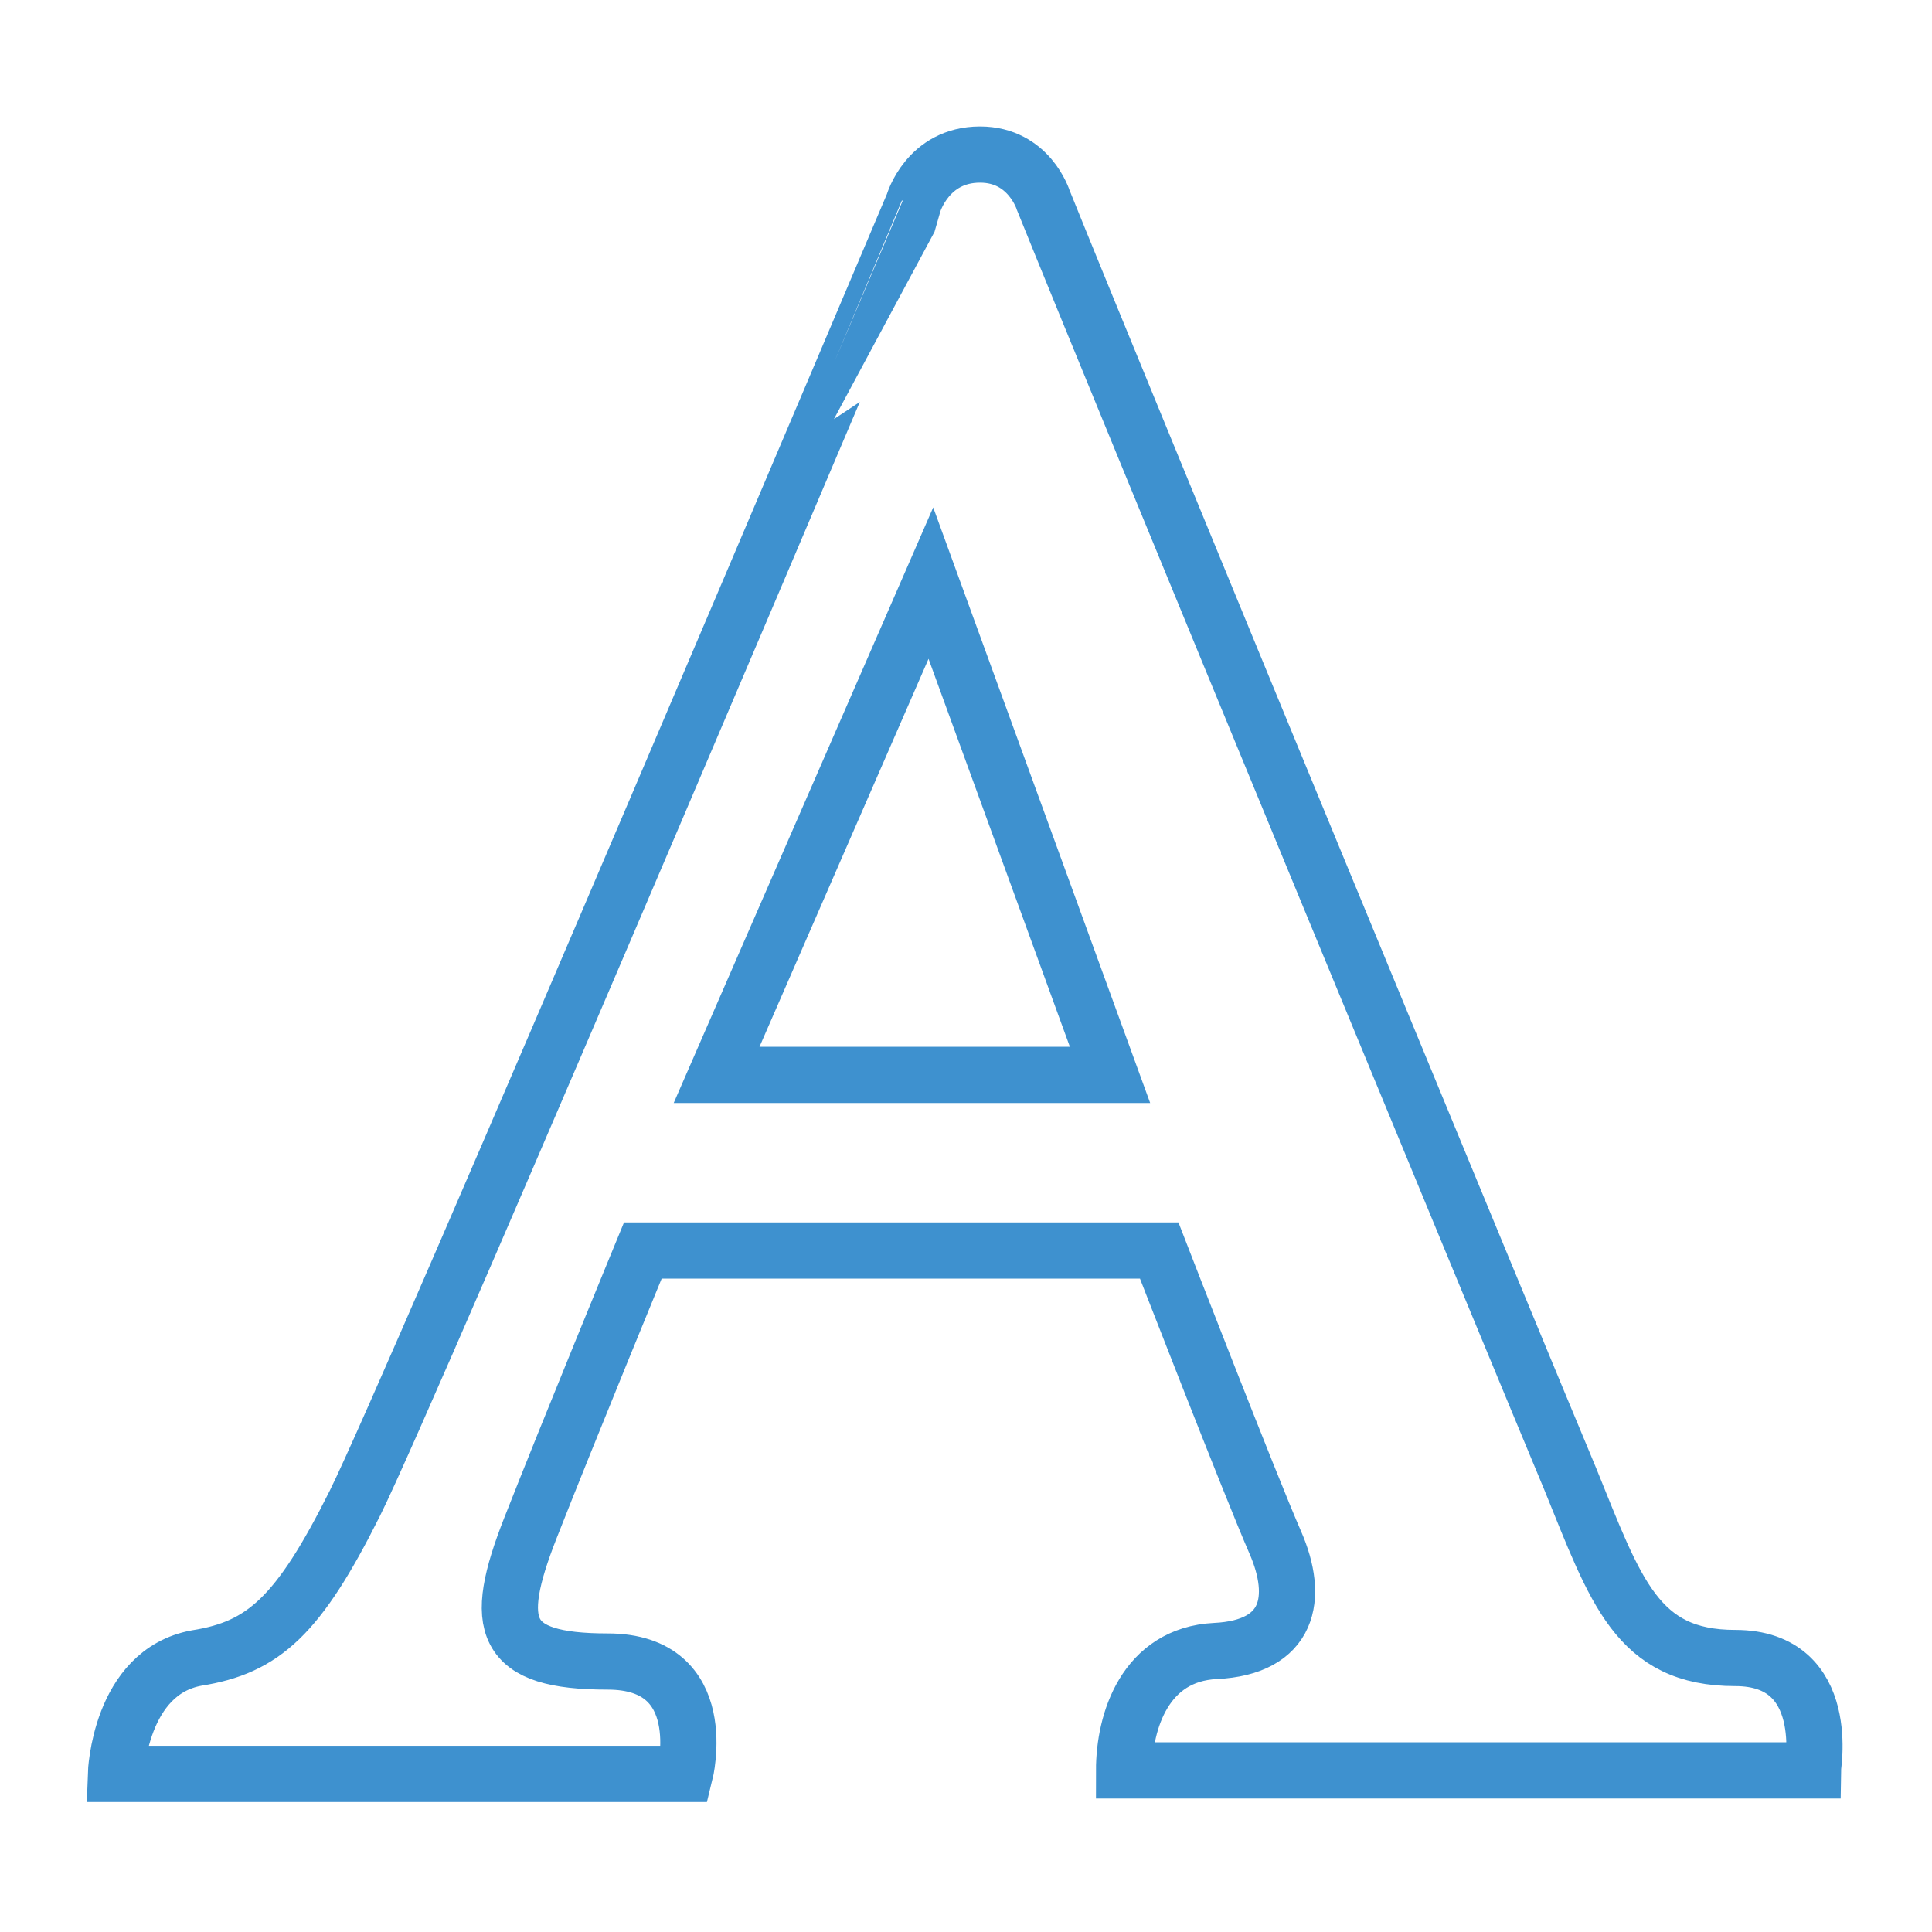 <?xml version="1.0" encoding="utf-8"?>
<!-- Generator: Adobe Illustrator 24.1.3, SVG Export Plug-In . SVG Version: 6.00 Build 0)  -->
<svg version="1.1" id="Layer_1" xmlns="http://www.w3.org/2000/svg" xmlns:xlink="http://www.w3.org/1999/xlink" x="0px" y="0px"
	 viewBox="0 0 55 55" style="enable-background:new 0 0 55 55;" xml:space="preserve">
<style type="text/css">
	.st0{fill-rule:evenodd;clip-rule:evenodd;fill:none;stroke:#3E91CF;stroke-width:1.6;stroke-miterlimit:10;}
</style>
<g>
	<path class="st0" d="M49.4,47.2c-2.8,0-3.4-1.9-4.7-5.1c-1.3-3.1-12.7-30.7-15-36.4c0,0-0.4-1.3-1.8-1.3c-1.5,0-1.9,1.4-1.9,1.4
		S11.7,39.6,10.1,42.8c-1.6,3.2-2.6,4.1-4.5,4.4c-2.2,0.4-2.3,3.3-2.3,3.3h16.2c0,0,0.8-3.2-2.2-3.2c-3,0-3.3-1-2.2-3.8
		c1.1-2.8,3.2-7.9,3.2-7.9H33c0,0,2.6,6.7,3.3,8.3c0.7,1.6,0.4,3-1.7,3.1c-2,0.1-2.6,2-2.6,3.4c3.9,0,19.6,0,19.6,0
		S52.2,47.2,49.4,47.2z M20.4,30.6l6.1-14l5.1,14H20.4z"/>
</g>
</svg>
